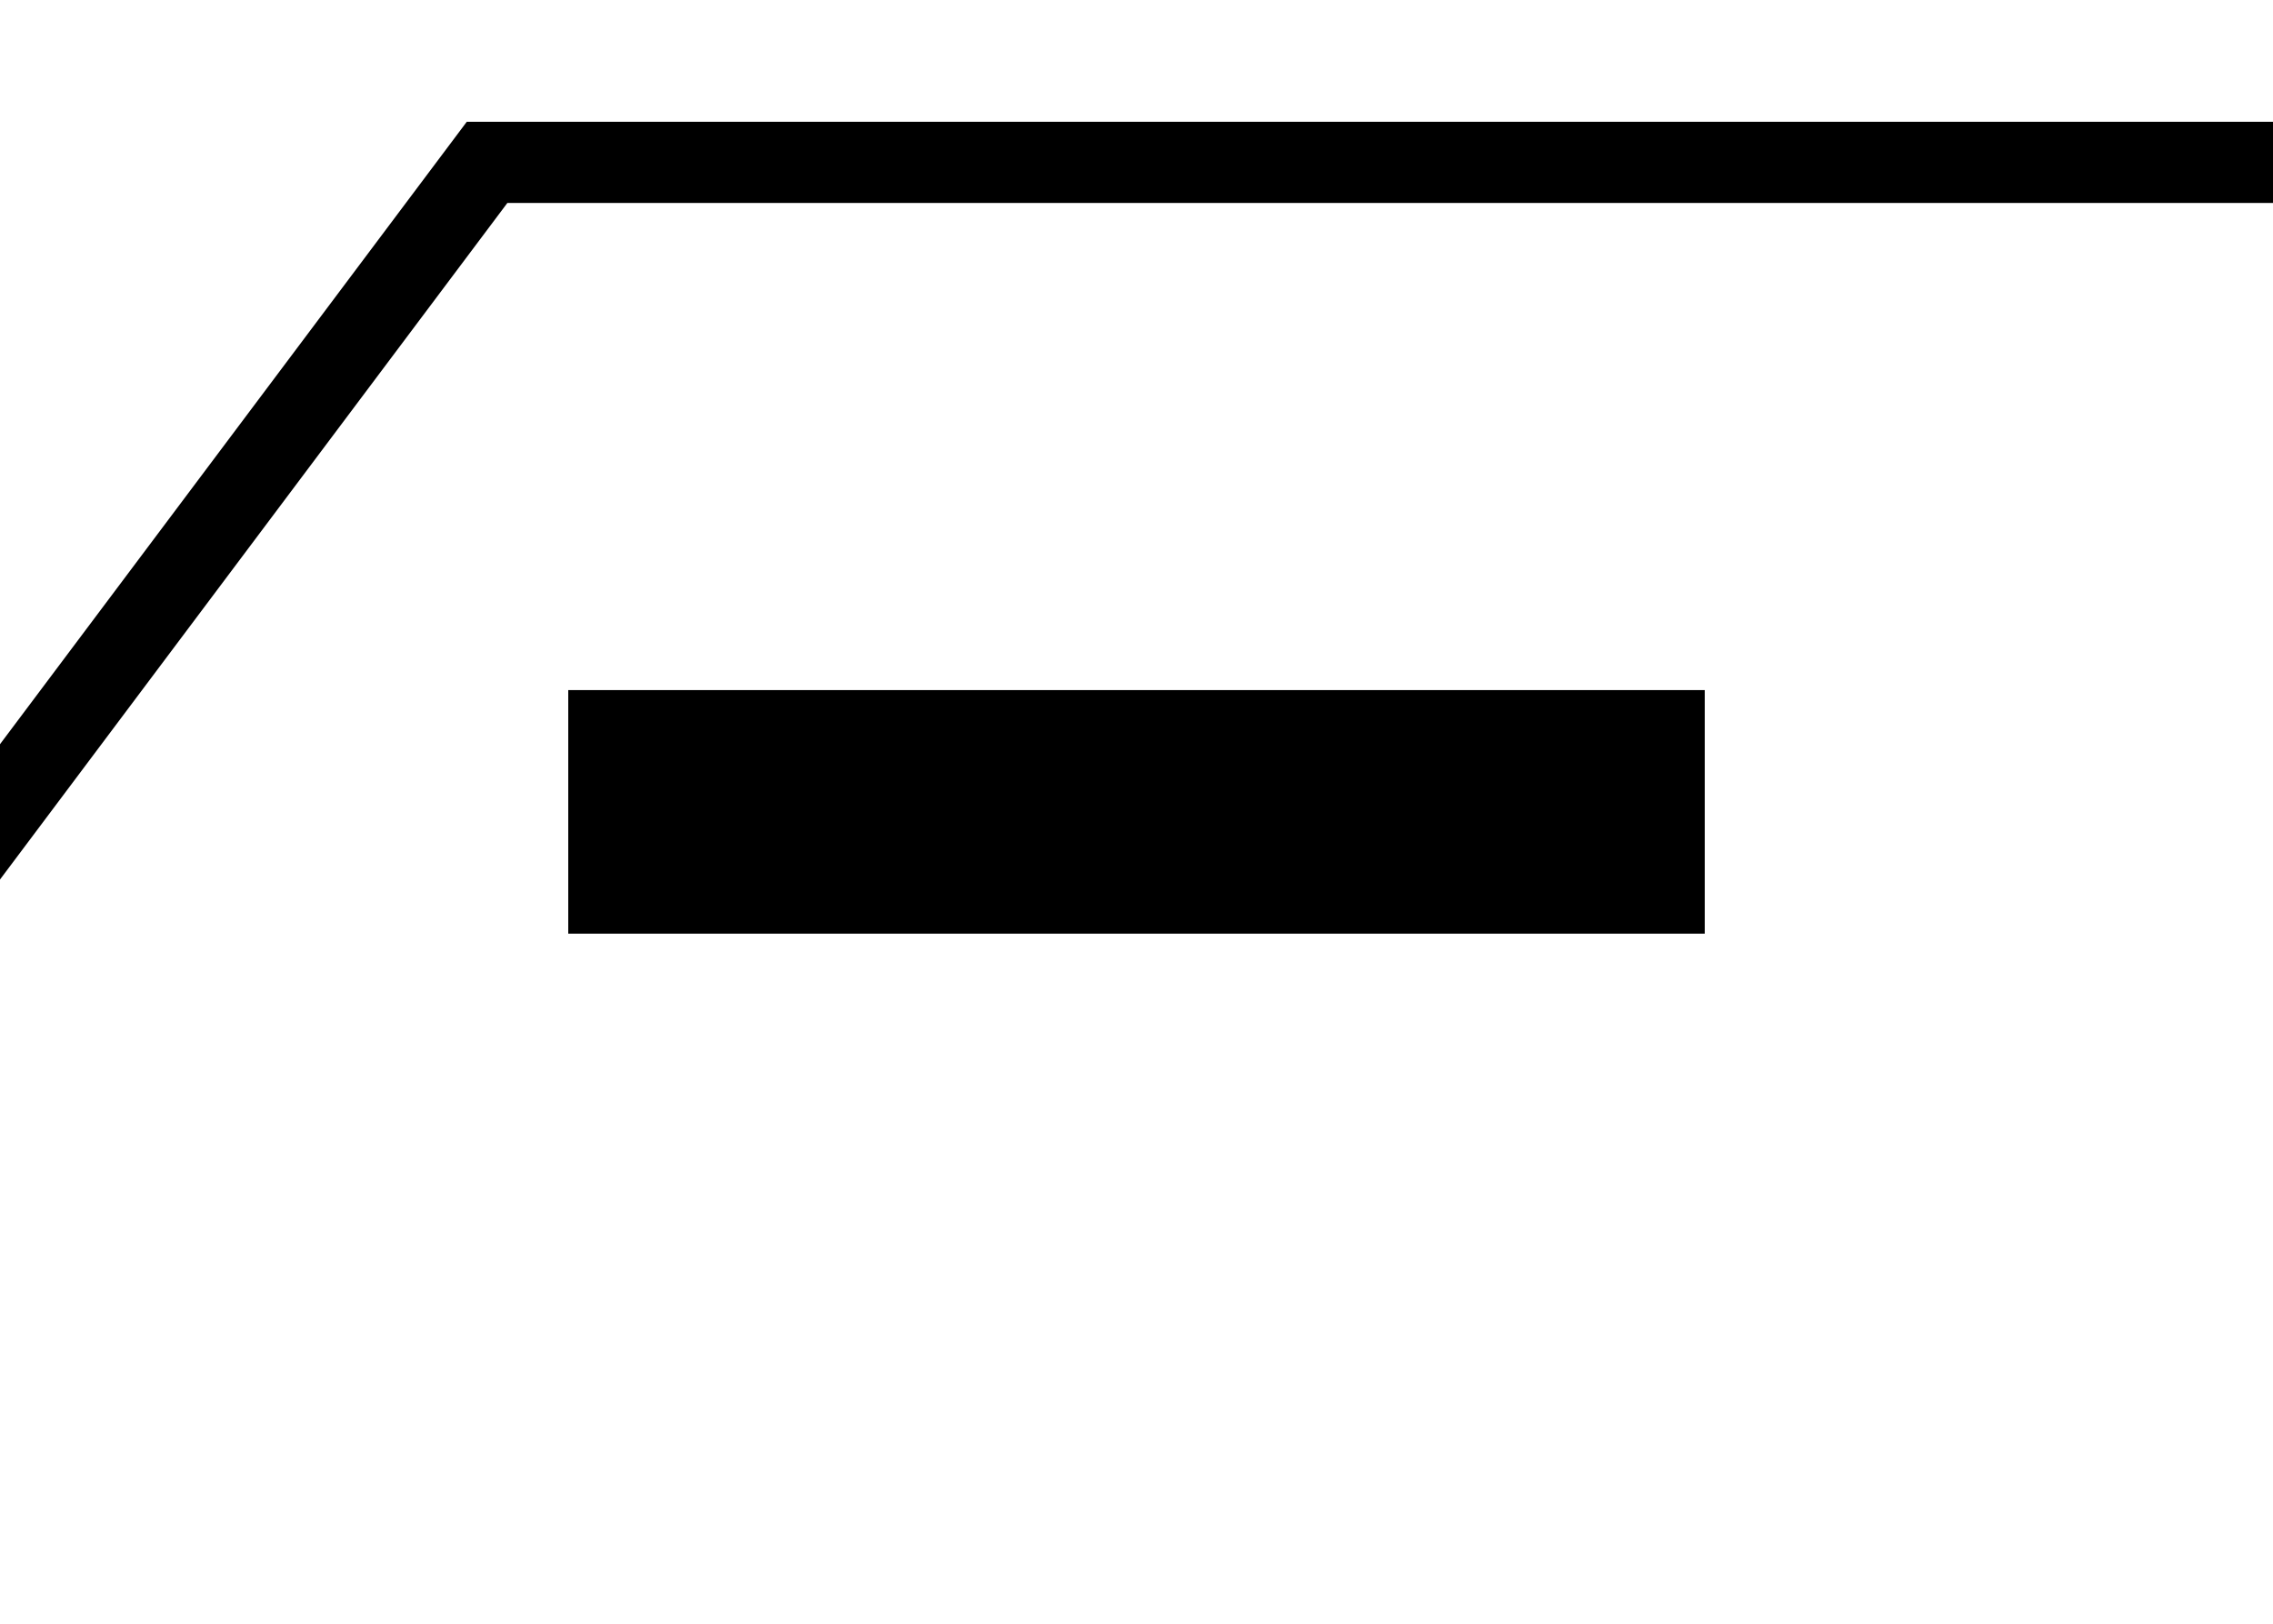 <svg width="28" height="20" viewBox="0 0 28 20" fill="none"
  xmlns="http://www.w3.org/2000/svg">
  <g clip-path="url(#clip0)">
    <path fill-rule="evenodd" clip-rule="evenodd" d="M7 8.5L21 8.5V11.5L7 11.5V8.5Z" fill="black"/>
    <path fill-rule="evenodd" clip-rule="evenodd" d="M-6.4 17.7L5.75 1.5L28 1.5V2.5L6.25 2.5L-5.6 18.3L-6.4 17.7Z" fill="black"/>
  </g>
  <defs>
    <clipPath id="clip0">
      <rect width="28" height="20" fill="white"/>
    </clipPath>
  </defs>
</svg>
